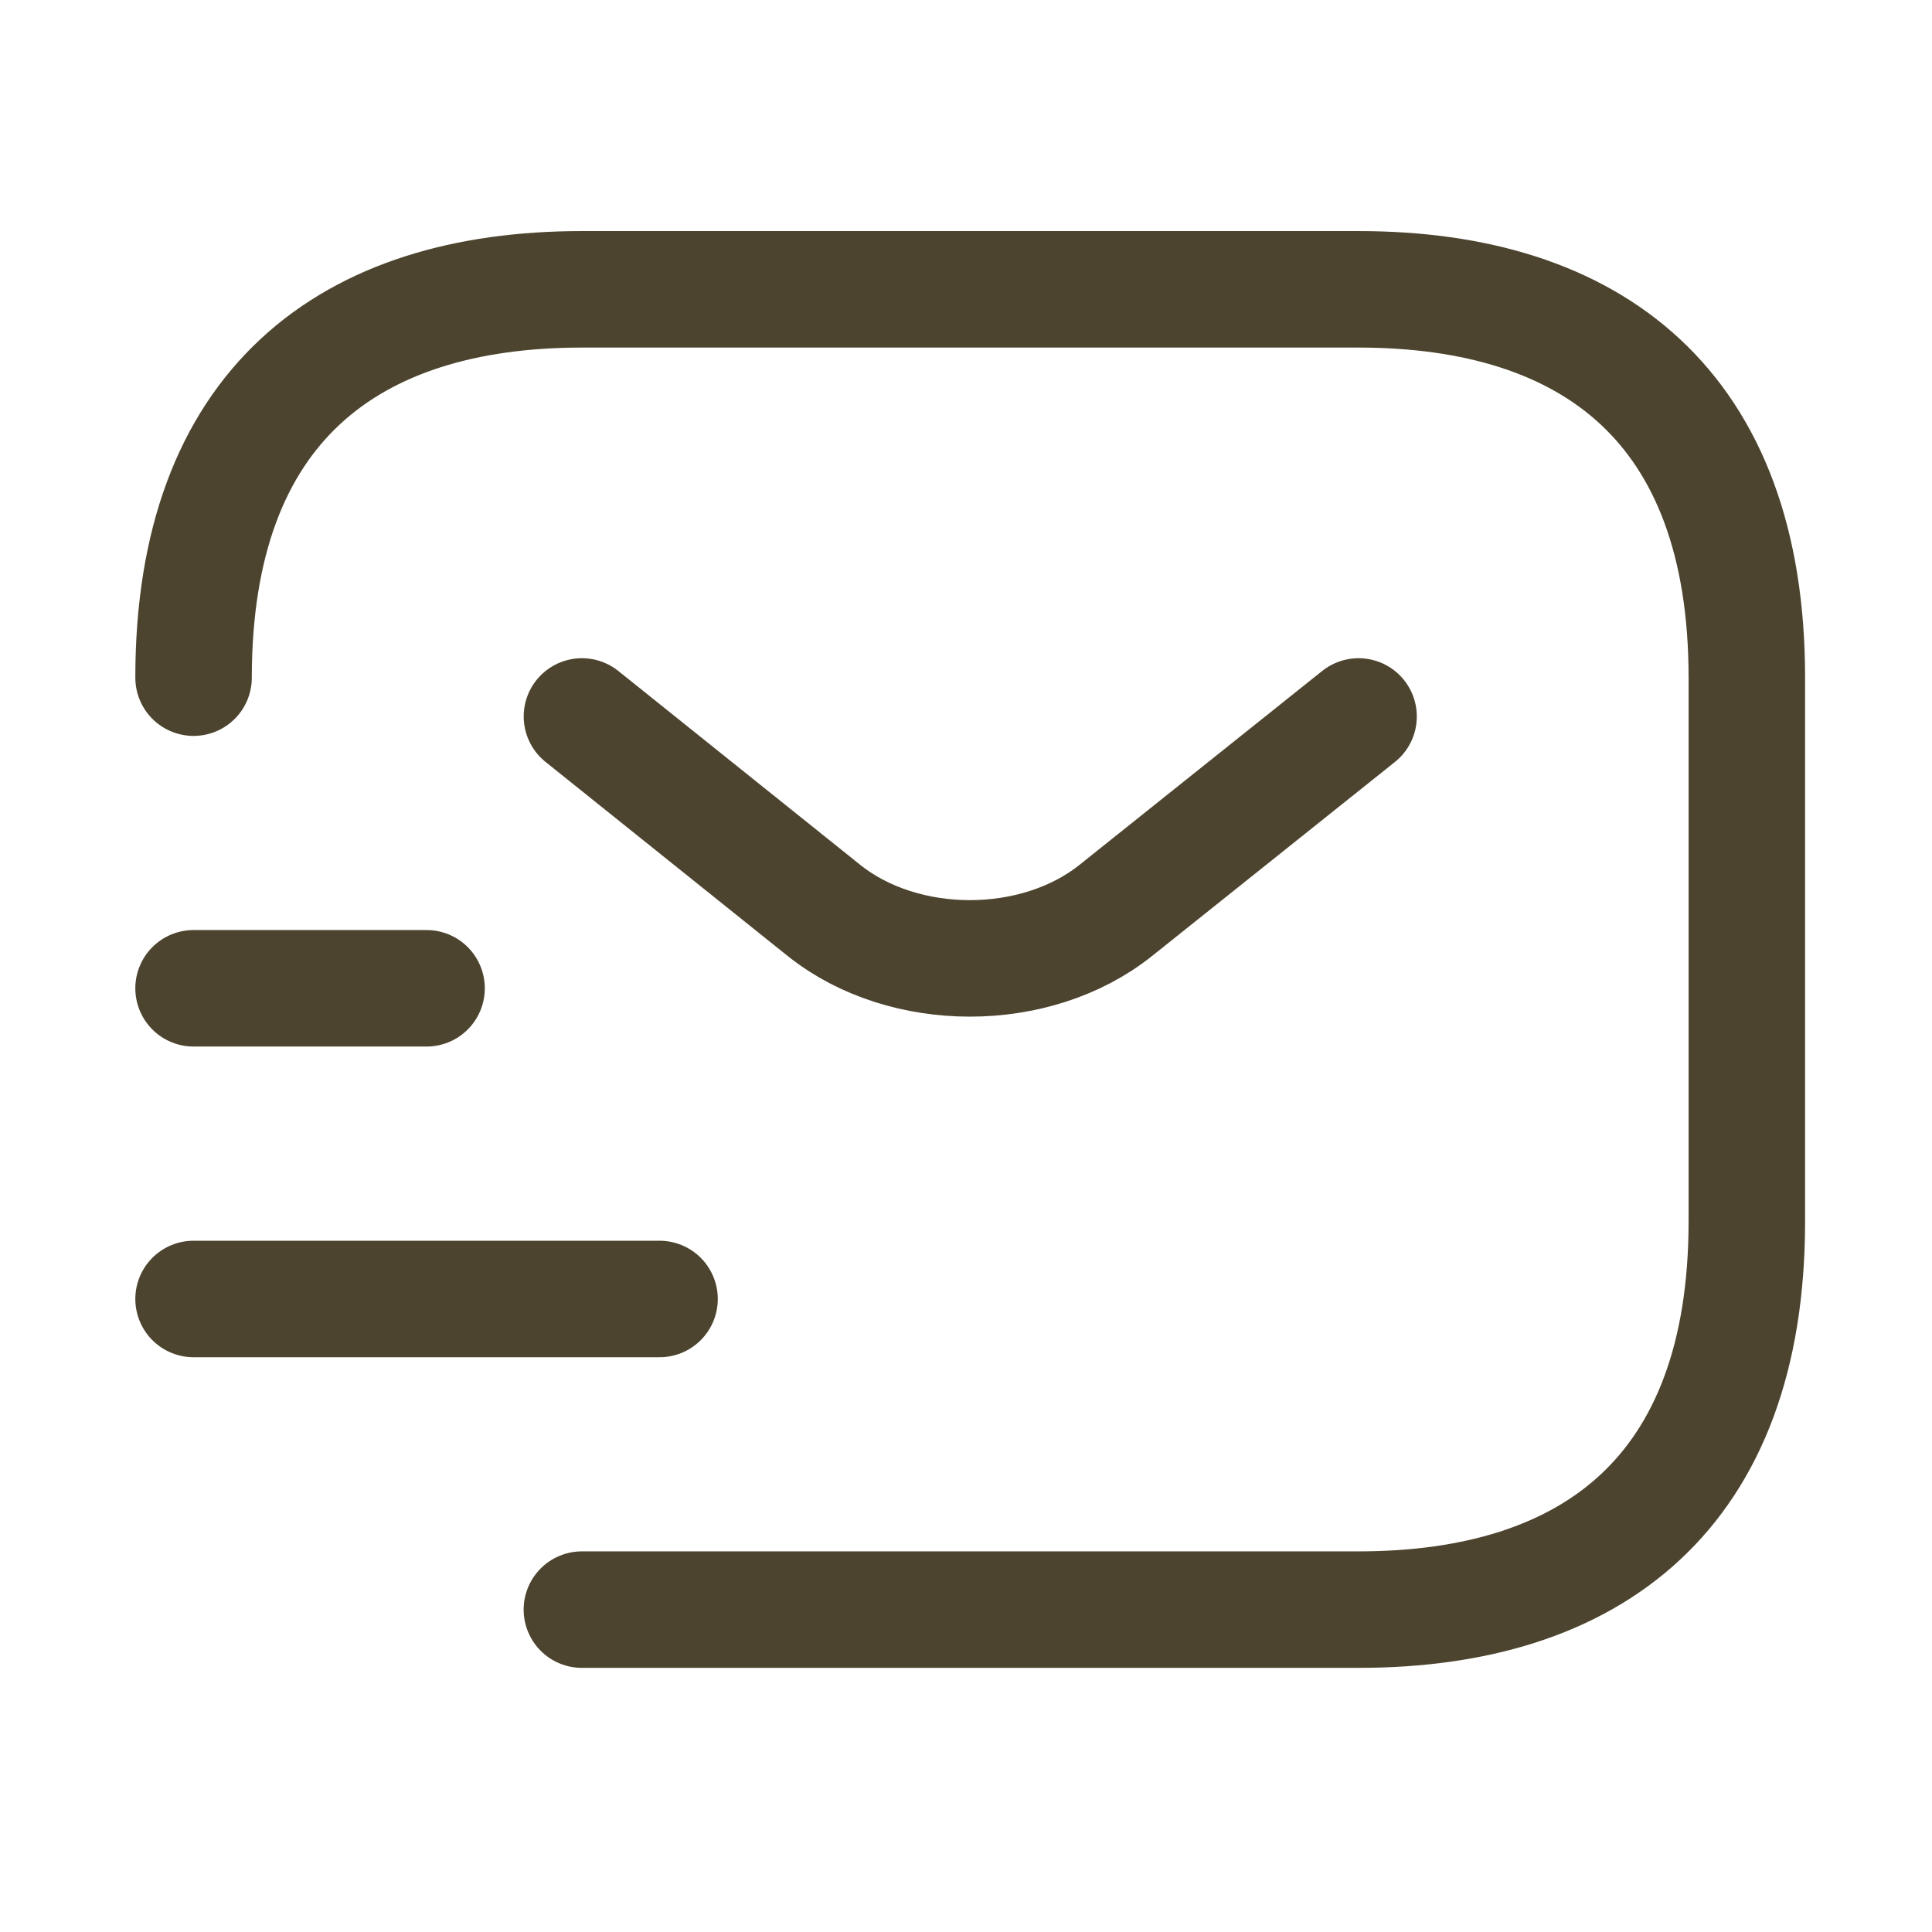 <svg width="37" height="37" viewBox="0 0 37 37" fill="none" xmlns="http://www.w3.org/2000/svg">
<g id="vuesax/linear/sms-tracking">
<g id="sms-tracking">
<path id="Vector" d="M3.707 12.978C3.707 7.772 6.682 5.541 11.144 5.541H26.017C30.479 5.541 33.454 7.772 33.454 12.978V23.389C33.454 28.595 30.479 30.826 26.017 30.826H11.144" stroke="#4C442E" stroke-width="2.231" stroke-miterlimit="10" stroke-linecap="round" stroke-linejoin="round"/>
<path id="Vector_2" d="M26.018 13.721L21.363 17.44C19.831 18.659 17.317 18.659 15.785 17.44L11.145 13.721" stroke="#4C442E" stroke-width="2.231" stroke-miterlimit="10" stroke-linecap="round" stroke-linejoin="round"/>
<path id="Vector_3" d="M3.707 24.877H12.631" stroke="#4C442E" stroke-width="2.231" stroke-miterlimit="10" stroke-linecap="round" stroke-linejoin="round"/>
<path id="Vector_4" d="M3.707 18.927H8.169" stroke="#4C442E" stroke-width="2.231" stroke-miterlimit="10" stroke-linecap="round" stroke-linejoin="round"/>
</g>
</g>
</svg>
